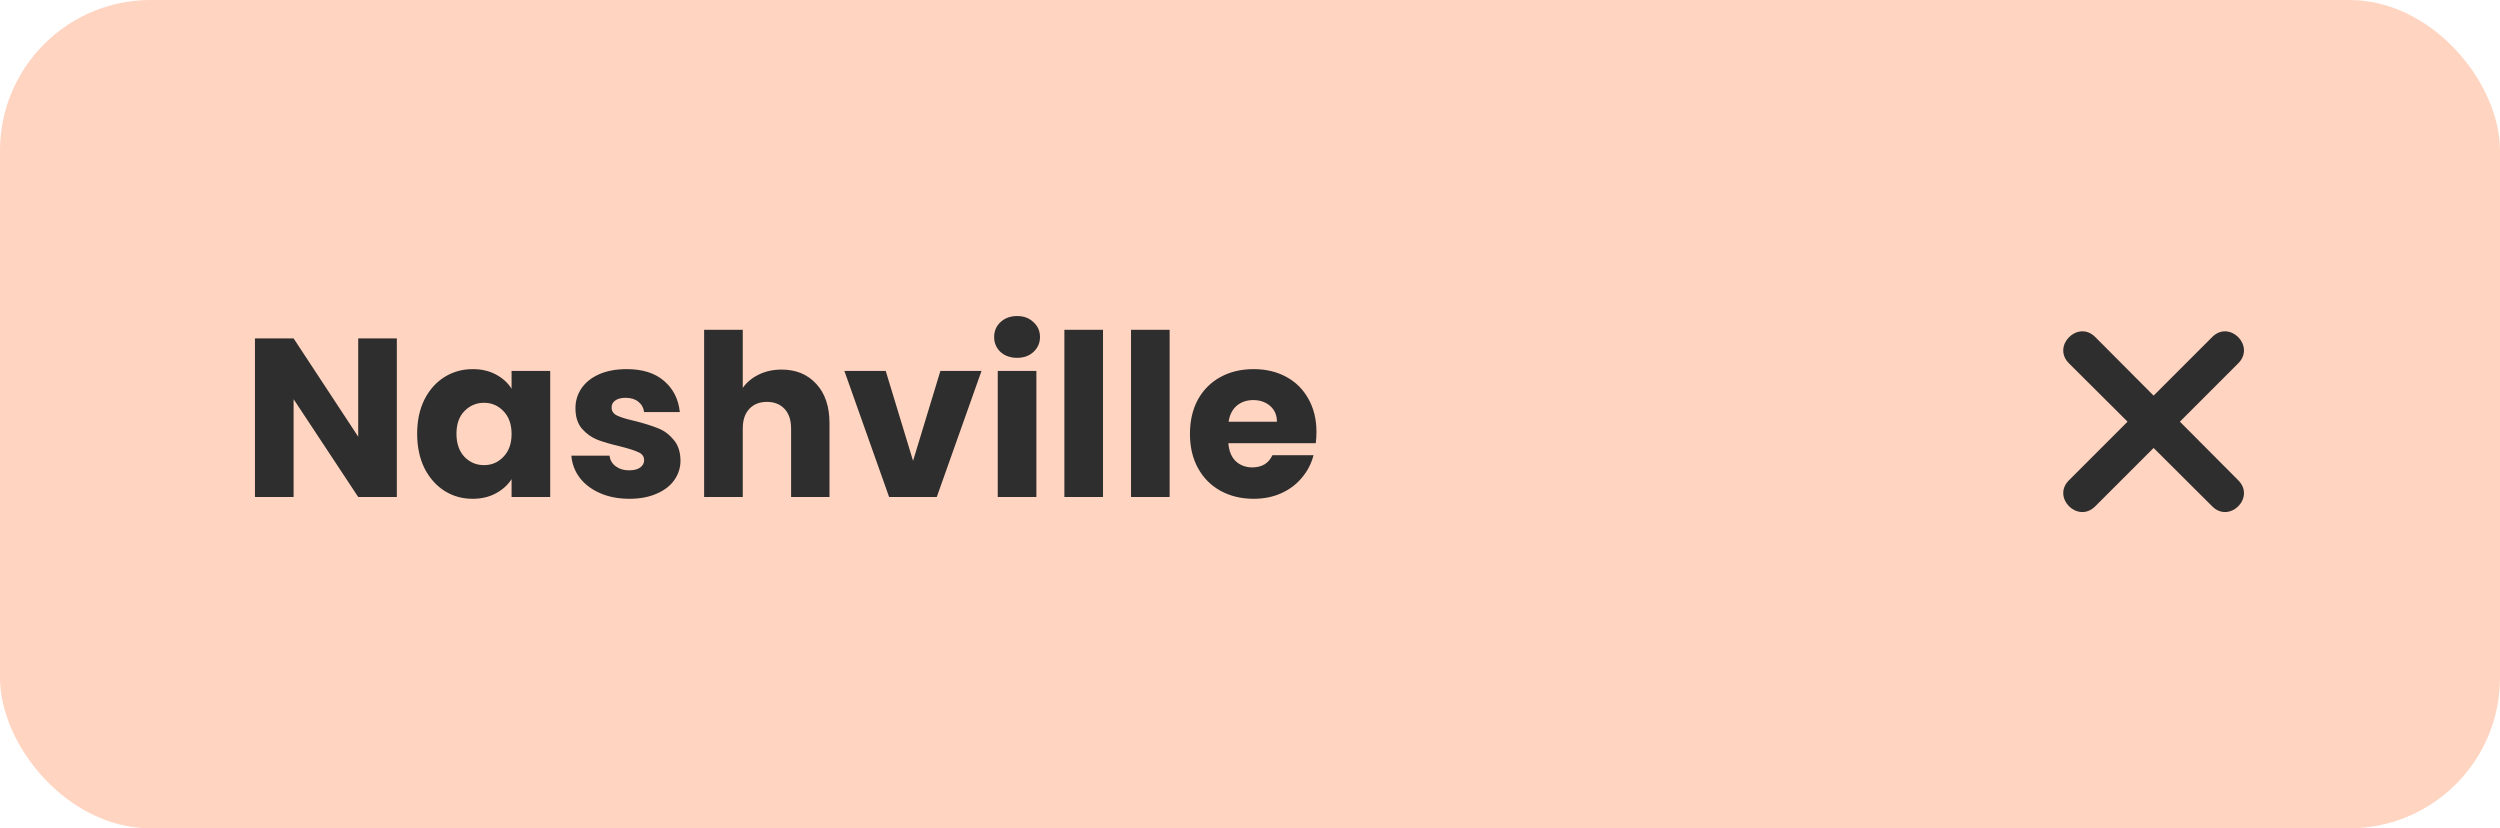 <svg width="166" height="55" viewBox="0 0 166 55" fill="none" xmlns="http://www.w3.org/2000/svg">
<g filter="url(#filter0_i)">
<rect width="166" height="55" rx="10" fill="#FFD4C0"/>
</g>
<path d="M26.35 33H23.785L19.495 26.505V33H16.93V22.47H19.495L23.785 28.995V22.47H26.35V33ZM27.699 28.8C27.699 27.94 27.859 27.185 28.179 26.535C28.509 25.885 28.954 25.385 29.514 25.035C30.074 24.685 30.699 24.51 31.389 24.51C31.979 24.51 32.494 24.63 32.934 24.87C33.384 25.11 33.729 25.425 33.969 25.815V24.63H36.534V33H33.969V31.815C33.719 32.205 33.369 32.52 32.919 32.76C32.479 33 31.964 33.12 31.374 33.12C30.694 33.12 30.074 32.945 29.514 32.595C28.954 32.235 28.509 31.73 28.179 31.08C27.859 30.42 27.699 29.66 27.699 28.8ZM33.969 28.815C33.969 28.175 33.789 27.67 33.429 27.3C33.079 26.93 32.649 26.745 32.139 26.745C31.629 26.745 31.194 26.93 30.834 27.3C30.484 27.66 30.309 28.16 30.309 28.8C30.309 29.44 30.484 29.95 30.834 30.33C31.194 30.7 31.629 30.885 32.139 30.885C32.649 30.885 33.079 30.7 33.429 30.33C33.789 29.96 33.969 29.455 33.969 28.815ZM41.795 33.12C41.065 33.12 40.415 32.995 39.845 32.745C39.275 32.495 38.825 32.155 38.495 31.725C38.165 31.285 37.98 30.795 37.94 30.255H40.475C40.505 30.545 40.64 30.78 40.88 30.96C41.12 31.14 41.415 31.23 41.765 31.23C42.085 31.23 42.33 31.17 42.5 31.05C42.68 30.92 42.77 30.755 42.77 30.555C42.77 30.315 42.645 30.14 42.395 30.03C42.145 29.91 41.74 29.78 41.18 29.64C40.58 29.5 40.08 29.355 39.68 29.205C39.28 29.045 38.935 28.8 38.645 28.47C38.355 28.13 38.21 27.675 38.21 27.105C38.21 26.625 38.34 26.19 38.6 25.8C38.87 25.4 39.26 25.085 39.77 24.855C40.29 24.625 40.905 24.51 41.615 24.51C42.665 24.51 43.49 24.77 44.09 25.29C44.7 25.81 45.05 26.5 45.14 27.36H42.77C42.73 27.07 42.6 26.84 42.38 26.67C42.17 26.5 41.89 26.415 41.54 26.415C41.24 26.415 41.01 26.475 40.85 26.595C40.69 26.705 40.61 26.86 40.61 27.06C40.61 27.3 40.735 27.48 40.985 27.6C41.245 27.72 41.645 27.84 42.185 27.96C42.805 28.12 43.31 28.28 43.7 28.44C44.09 28.59 44.43 28.84 44.72 29.19C45.02 29.53 45.175 29.99 45.185 30.57C45.185 31.06 45.045 31.5 44.765 31.89C44.495 32.27 44.1 32.57 43.58 32.79C43.07 33.01 42.475 33.12 41.795 33.12ZM51.899 24.54C52.859 24.54 53.629 24.86 54.209 25.5C54.789 26.13 55.079 27 55.079 28.11V33H52.529V28.455C52.529 27.895 52.384 27.46 52.094 27.15C51.804 26.84 51.414 26.685 50.924 26.685C50.434 26.685 50.044 26.84 49.754 27.15C49.464 27.46 49.319 27.895 49.319 28.455V33H46.754V21.9H49.319V25.755C49.579 25.385 49.934 25.09 50.384 24.87C50.834 24.65 51.339 24.54 51.899 24.54ZM60.627 30.6L62.442 24.63H65.172L62.202 33H59.037L56.067 24.63H58.812L60.627 30.6ZM67.541 23.76C67.091 23.76 66.721 23.63 66.431 23.37C66.151 23.1 66.011 22.77 66.011 22.38C66.011 21.98 66.151 21.65 66.431 21.39C66.721 21.12 67.091 20.985 67.541 20.985C67.981 20.985 68.341 21.12 68.621 21.39C68.911 21.65 69.056 21.98 69.056 22.38C69.056 22.77 68.911 23.1 68.621 23.37C68.341 23.63 67.981 23.76 67.541 23.76ZM68.816 24.63V33H66.251V24.63H68.816ZM73.24 21.9V33H70.675V21.9H73.24ZM77.664 21.9V33H75.099V21.9H77.664ZM87.413 28.68C87.413 28.92 87.398 29.17 87.368 29.43H81.563C81.603 29.95 81.768 30.35 82.058 30.63C82.358 30.9 82.723 31.035 83.153 31.035C83.793 31.035 84.238 30.765 84.488 30.225H87.218C87.078 30.775 86.823 31.27 86.453 31.71C86.093 32.15 85.638 32.495 85.088 32.745C84.538 32.995 83.923 33.12 83.243 33.12C82.423 33.12 81.693 32.945 81.053 32.595C80.413 32.245 79.913 31.745 79.553 31.095C79.193 30.445 79.013 29.685 79.013 28.815C79.013 27.945 79.188 27.185 79.538 26.535C79.898 25.885 80.398 25.385 81.038 25.035C81.678 24.685 82.413 24.51 83.243 24.51C84.053 24.51 84.773 24.68 85.403 25.02C86.033 25.36 86.523 25.845 86.873 26.475C87.233 27.105 87.413 27.84 87.413 28.68ZM84.788 28.005C84.788 27.565 84.638 27.215 84.338 26.955C84.038 26.695 83.663 26.565 83.213 26.565C82.783 26.565 82.418 26.69 82.118 26.94C81.828 27.19 81.648 27.545 81.578 28.005H84.788Z" fill="#2E2E2E"/>
<path fill-rule="evenodd" clip-rule="evenodd" d="M142.999 26.269L146.892 22.376C148.041 21.227 149.771 22.972 148.622 24.121L144.744 27.999L148.622 31.892C149.771 33.041 148.041 34.771 146.892 33.622L142.999 29.744L139.121 33.622C137.972 34.771 136.227 33.041 137.376 31.892L141.269 27.999L137.376 24.121C136.227 22.972 137.972 21.227 139.121 22.376L142.999 26.269Z" fill="#2E2E2E"/>
<defs>
<filter id="filter0_i" x="0" y="0" width="166" height="55" filterUnits="userSpaceOnUse" color-interpolation-filters="sRGB">
<feFlood flood-opacity="0" result="BackgroundImageFix"/>
<feBlend mode="normal" in="SourceGraphic" in2="BackgroundImageFix" result="shape"/>
<feColorMatrix in="SourceAlpha" type="matrix" values="0 0 0 0 0 0 0 0 0 0 0 0 0 0 0 0 0 0 127 0" result="hardAlpha"/>
<feOffset/>
<feGaussianBlur stdDeviation="2"/>
<feComposite in2="hardAlpha" operator="arithmetic" k2="-1" k3="1"/>
<feColorMatrix type="matrix" values="0 0 0 0 0.898 0 0 0 0 0.898 0 0 0 0 0.898 0 0 0 0.49 0"/>
<feBlend mode="normal" in2="shape" result="effect1_innerShadow"/>
</filter>
</defs>
</svg>
